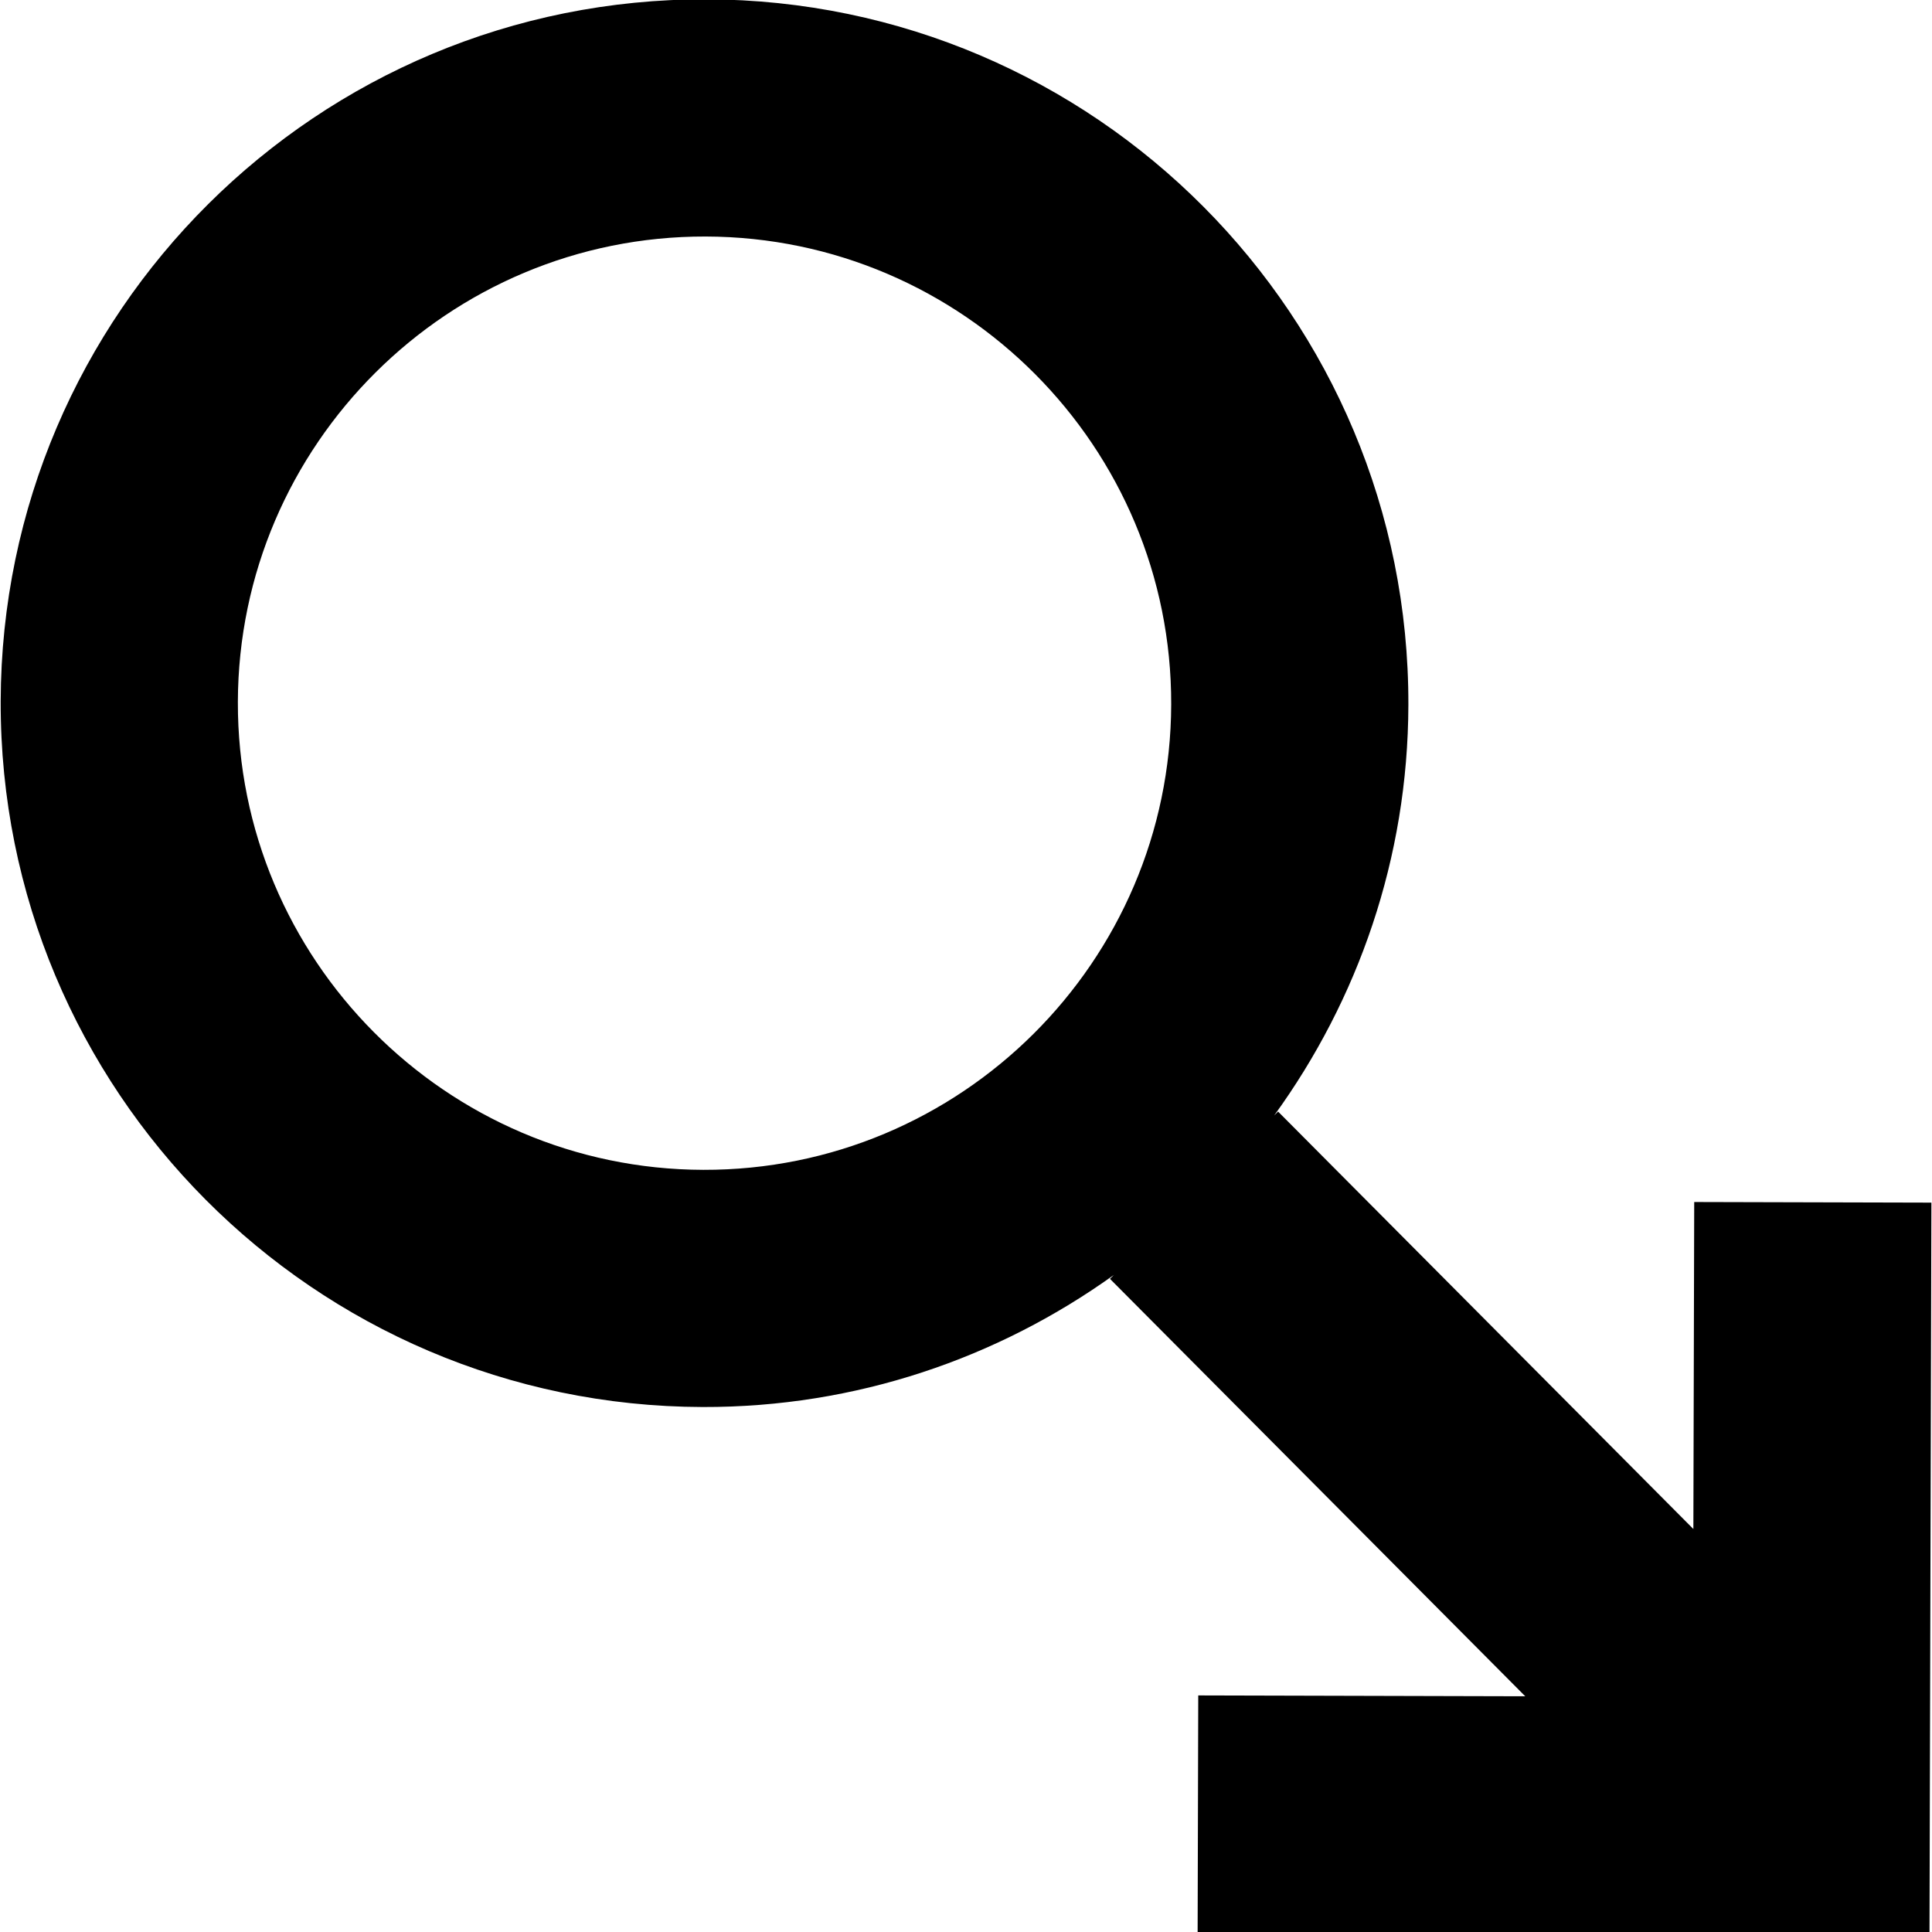 <?xml version="1.0" encoding="UTF-8" standalone="no"?>
<!-- Generator: Adobe Illustrator 19.0.0, SVG Export Plug-In . SVG Version: 6.00 Build 0)  -->

<svg
   version="1.1"
   id="Layer_1"
   x="0px"
   y="0px"
   viewBox="0 0 472.618 472.618"
   style="enable-background:new 0 0 472.618 472.618;"
   xml:space="preserve"
   sodipodi:docname="masculine@b.svg"
   inkscape:version="1.1.1 (3bf5ae0d25, 2021-09-20)"
   xmlns:inkscape="http://www.inkscape.org/namespaces/inkscape"
   xmlns:sodipodi="http://sodipodi.sourceforge.net/DTD/sodipodi-0.dtd"
   xmlns="http://www.w3.org/2000/svg"
   xmlns:svg="http://www.w3.org/2000/svg"><defs
   id="defs866" /><sodipodi:namedview
   id="namedview864"
   pagecolor="#ffffff"
   bordercolor="#666666"
   borderopacity="1.0"
   inkscape:pageshadow="2"
   inkscape:pageopacity="0.0"
   inkscape:pagecheckerboard="0"
   showgrid="false"
   inkscape:zoom="0.72151292"
   inkscape:cx="139.29065"
   inkscape:cy="198.88764"
   inkscape:window-width="1522"
   inkscape:window-height="871"
   inkscape:window-x="389"
   inkscape:window-y="1071"
   inkscape:window-maximized="1"
   inkscape:current-layer="Layer_1" />
<g
   id="g831"
   transform="rotate(90.148,236.309,236.309)">
	<g
   id="g829">
		<path
   d="M 443.609,0.001 H 293.584 V 58.02 h 79.994 l -101.854,101.853 0.954,0.953 C 244.378,140.417 209.736,128.257 172.179,128.257 77.087,128.257 0,205.345 0,300.437 c 0,95.092 77.087,172.18 172.18,172.18 95.093,0 172.18,-77.088 172.18,-172.18 0,-37.558 -12.161,-72.201 -32.572,-100.502 l 0.959,0.959 101.852,-101.853 v 79.994 h 58.019 V 29.01 0.001 Z M 172.183,414.596 c -62.948,0 -114.159,-51.211 -114.159,-114.159 0,-62.948 51.211,-114.159 114.159,-114.159 62.948,0 114.158,51.211 114.158,114.159 0,62.949 -51.21,114.159 -114.158,114.159 z"
   id="path827" />
	</g>
</g>
<g
   id="g833">
</g>
<g
   id="g835">
</g>
<g
   id="g837">
</g>
<g
   id="g839">
</g>
<g
   id="g841">
</g>
<g
   id="g843">
</g>
<g
   id="g845">
</g>
<g
   id="g847">
</g>
<g
   id="g849">
</g>
<g
   id="g851">
</g>
<g
   id="g853">
</g>
<g
   id="g855">
</g>
<g
   id="g857">
</g>
<g
   id="g859">
</g>
<g
   id="g861">
</g>
</svg>
